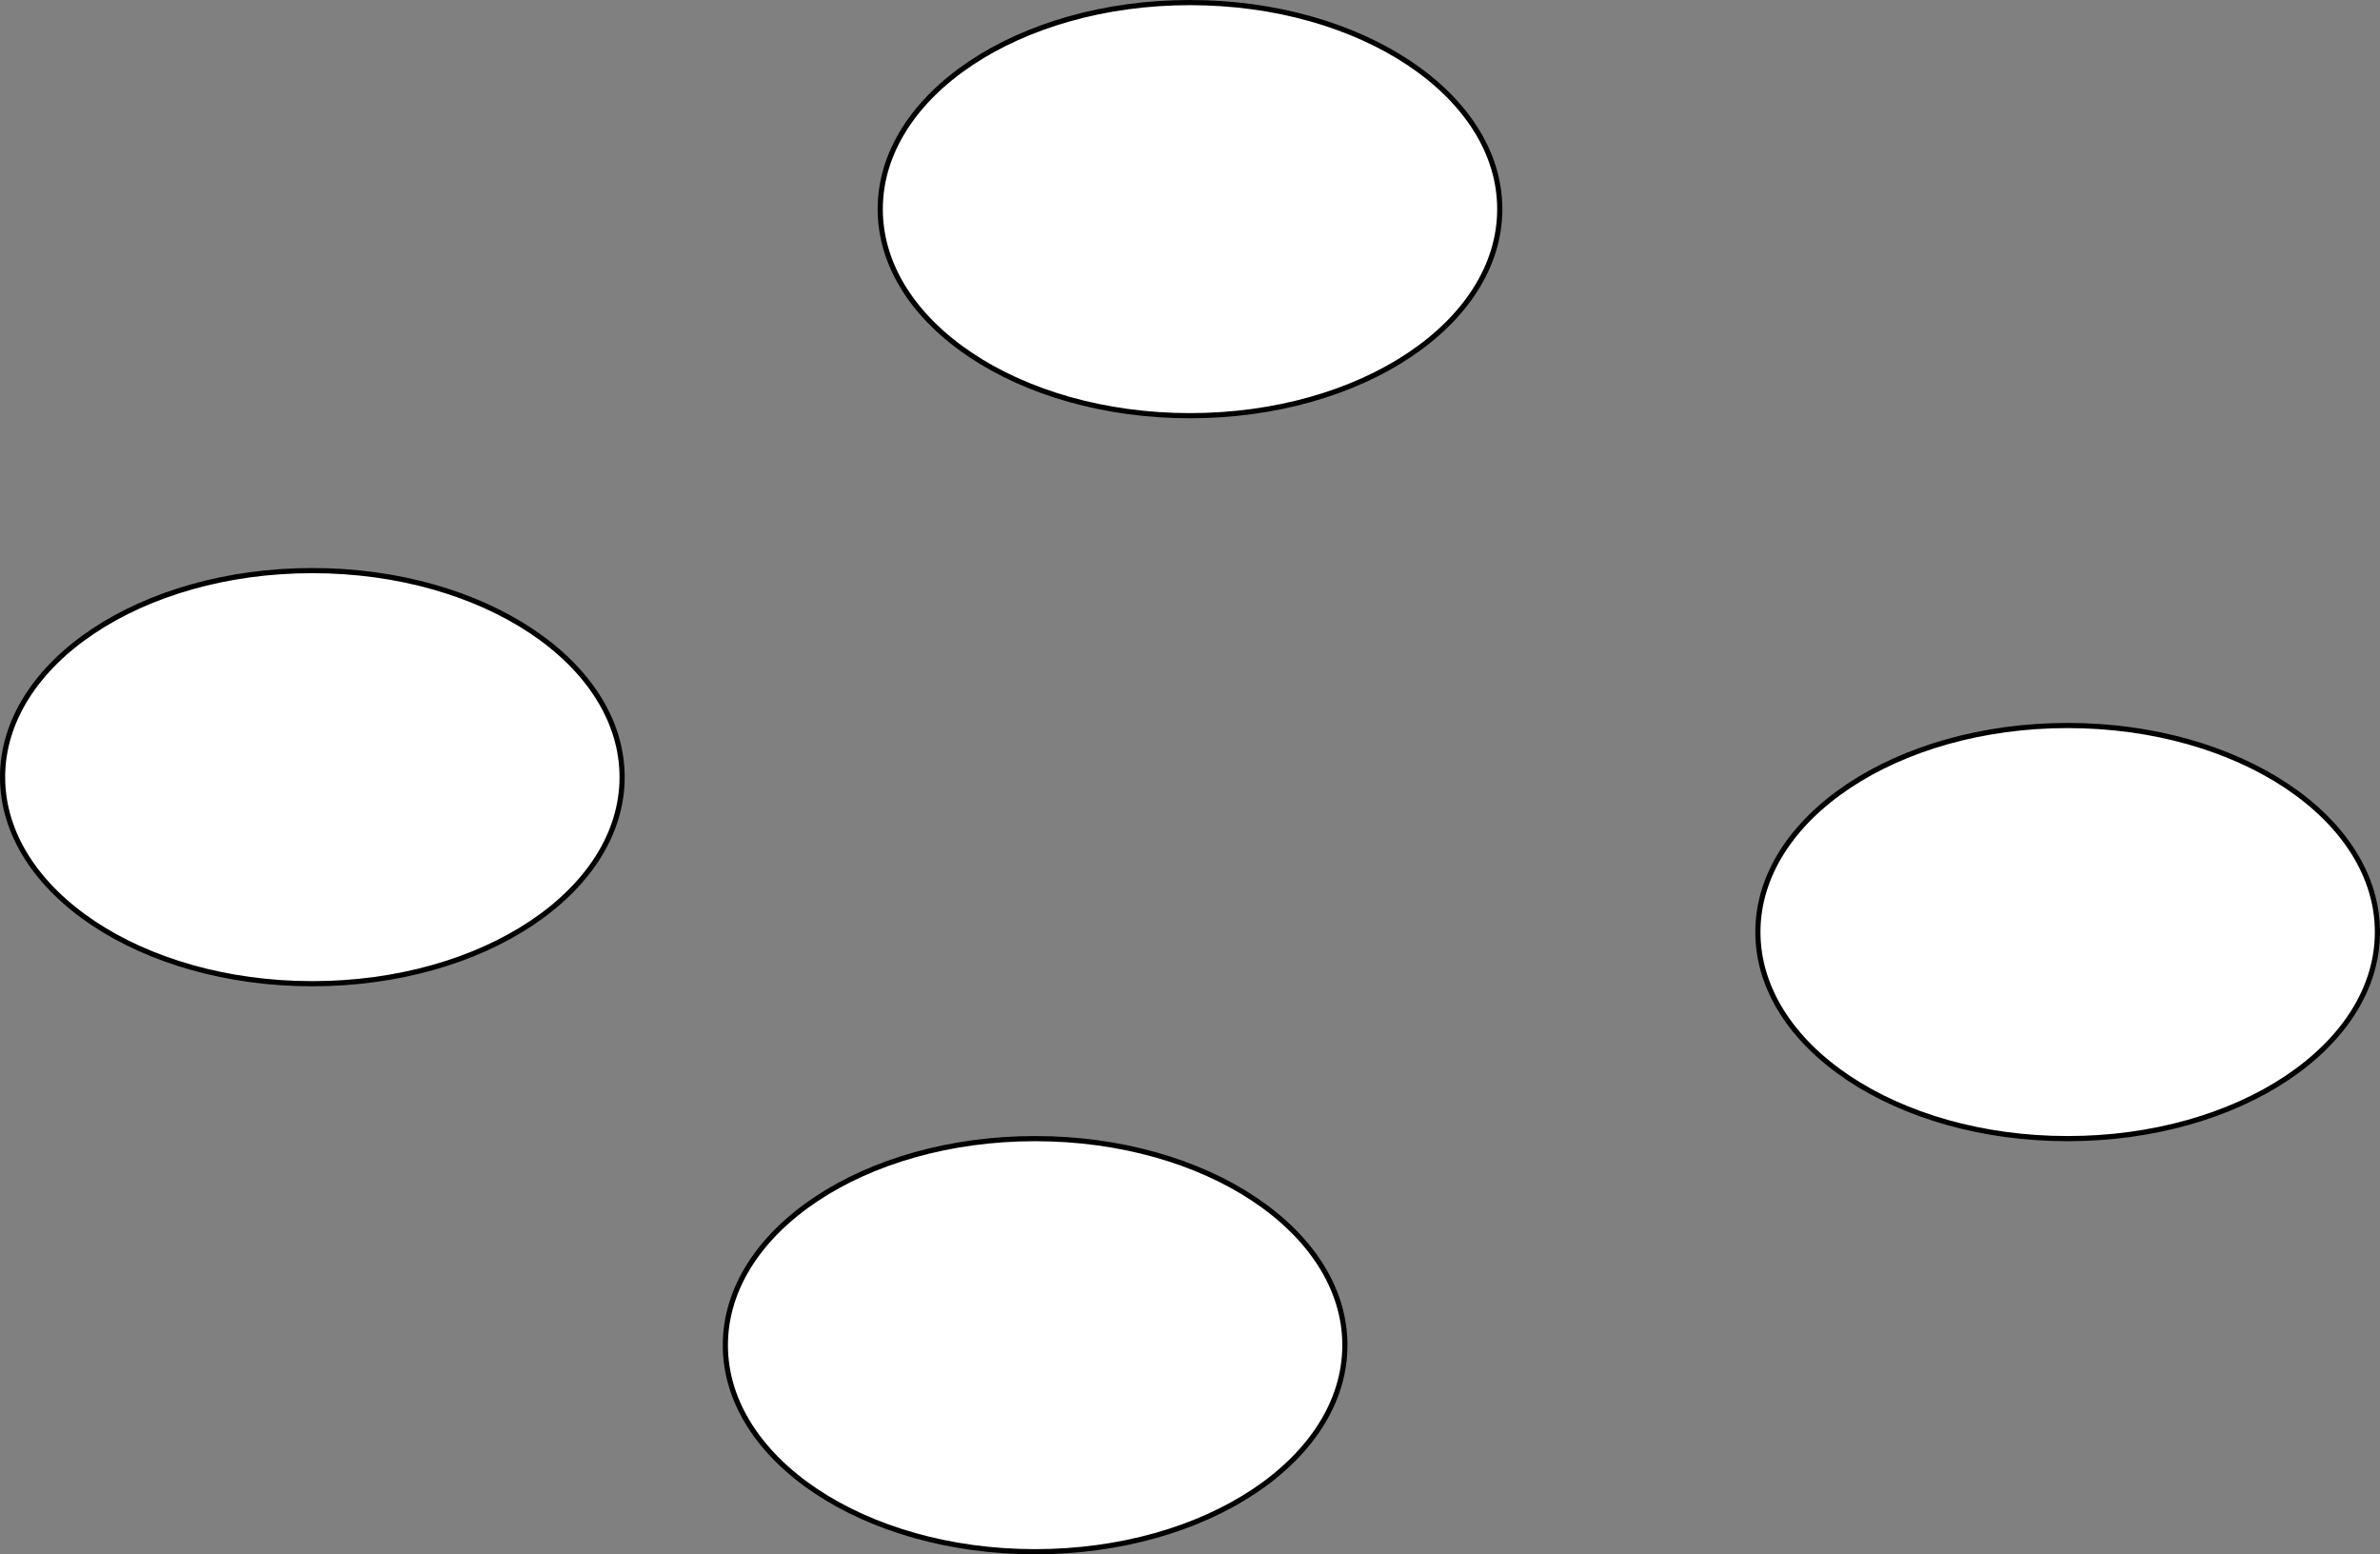 <?xml version="1.0" encoding="UTF-8"?>
<!-- Do not edit this file with editors other than diagrams.net -->
<!DOCTYPE svg PUBLIC "-//W3C//DTD SVG 1.1//EN" "http://www.w3.org/Graphics/SVG/1.1/DTD/svg11.dtd">
<svg xmlns="http://www.w3.org/2000/svg" xmlns:xlink="http://www.w3.org/1999/xlink" version="1.1" width="461px" height="301px" viewBox="-0.5 -0.5 461 301" content="&lt;mxfile host=&quot;app.diagrams.net&quot; modified=&quot;2021-10-04T18:26:00.390Z&quot; agent=&quot;5.0 (X11; Linux x86_64) AppleWebKit/537.36 (KHTML, like Gecko) Chrome/94.0.461.71 Safari/537.36&quot; etag=&quot;f9shpHIMoNmYii6UThx5&quot; version=&quot;15.4.1&quot; type=&quot;github&quot;&gt;&lt;diagram id=&quot;uUUSJsalyCbWoxh345sE&quot; name=&quot;Page-1&quot;&gt;zZXPT4MwFID/Go4mQCds17HJDnowmJh4q/RJGwtlXSewv97OPga4mOjBbBfS973y+vqVHx5JyjbVtOYPioH0Qp+1Hll5YRiRhb0eQefAbRw6UGjBHAoGkIkDIPSR7gWD3WSiUUoaUU9hrqoKcjNhVGvVTKe9KTldtaYFnIEsp/KcPgtmONLI94fEBkTBcelFnyhpPxnBjlOmmhEia48kWinjRmWbgDy66724++5+yJ4a01CZ39yQbOHwGC+LjV69zu6f3l+2RXqDVT6o3OOGsVnT9QZsFSvbBsuGCwNZTfNjprHHbRk3pbRRYIfnDfXVQRtoRwgbTEGVYHRnp2A2jFAWPi1Wp4ubkfteKB9pnyOjeNzFqfRgxA5Qyh8EhVcmaDEVFF/aD7kuP6fNo59gfmlBs+sSNPv+hgX/J8iGw+ftKzf6R5D1Jw==&lt;/diagram&gt;&lt;/mxfile&gt;" resource="https://app.diagrams.net/#Hmikee-AI%2FData-Structures-and-Algorithms%2Fmain%2FUntitled%20Diagram.svg"><rect x="-0.5" y="-0.5" width="461" height="301" fill="#808080" stroke="none"/><defs/><g><ellipse cx="200" cy="260" rx="60" ry="40" fill="#ffffff" stroke="#000000" pointer-events="all"/><ellipse cx="230" cy="40" rx="60" ry="40" fill="#ffffff" stroke="#000000" pointer-events="all"/><ellipse cx="60" cy="150" rx="60" ry="40" fill="#ffffff" stroke="#000000" pointer-events="all"/><ellipse cx="400" cy="180" rx="60" ry="40" fill="#ffffff" stroke="#000000" pointer-events="all"/></g></svg>